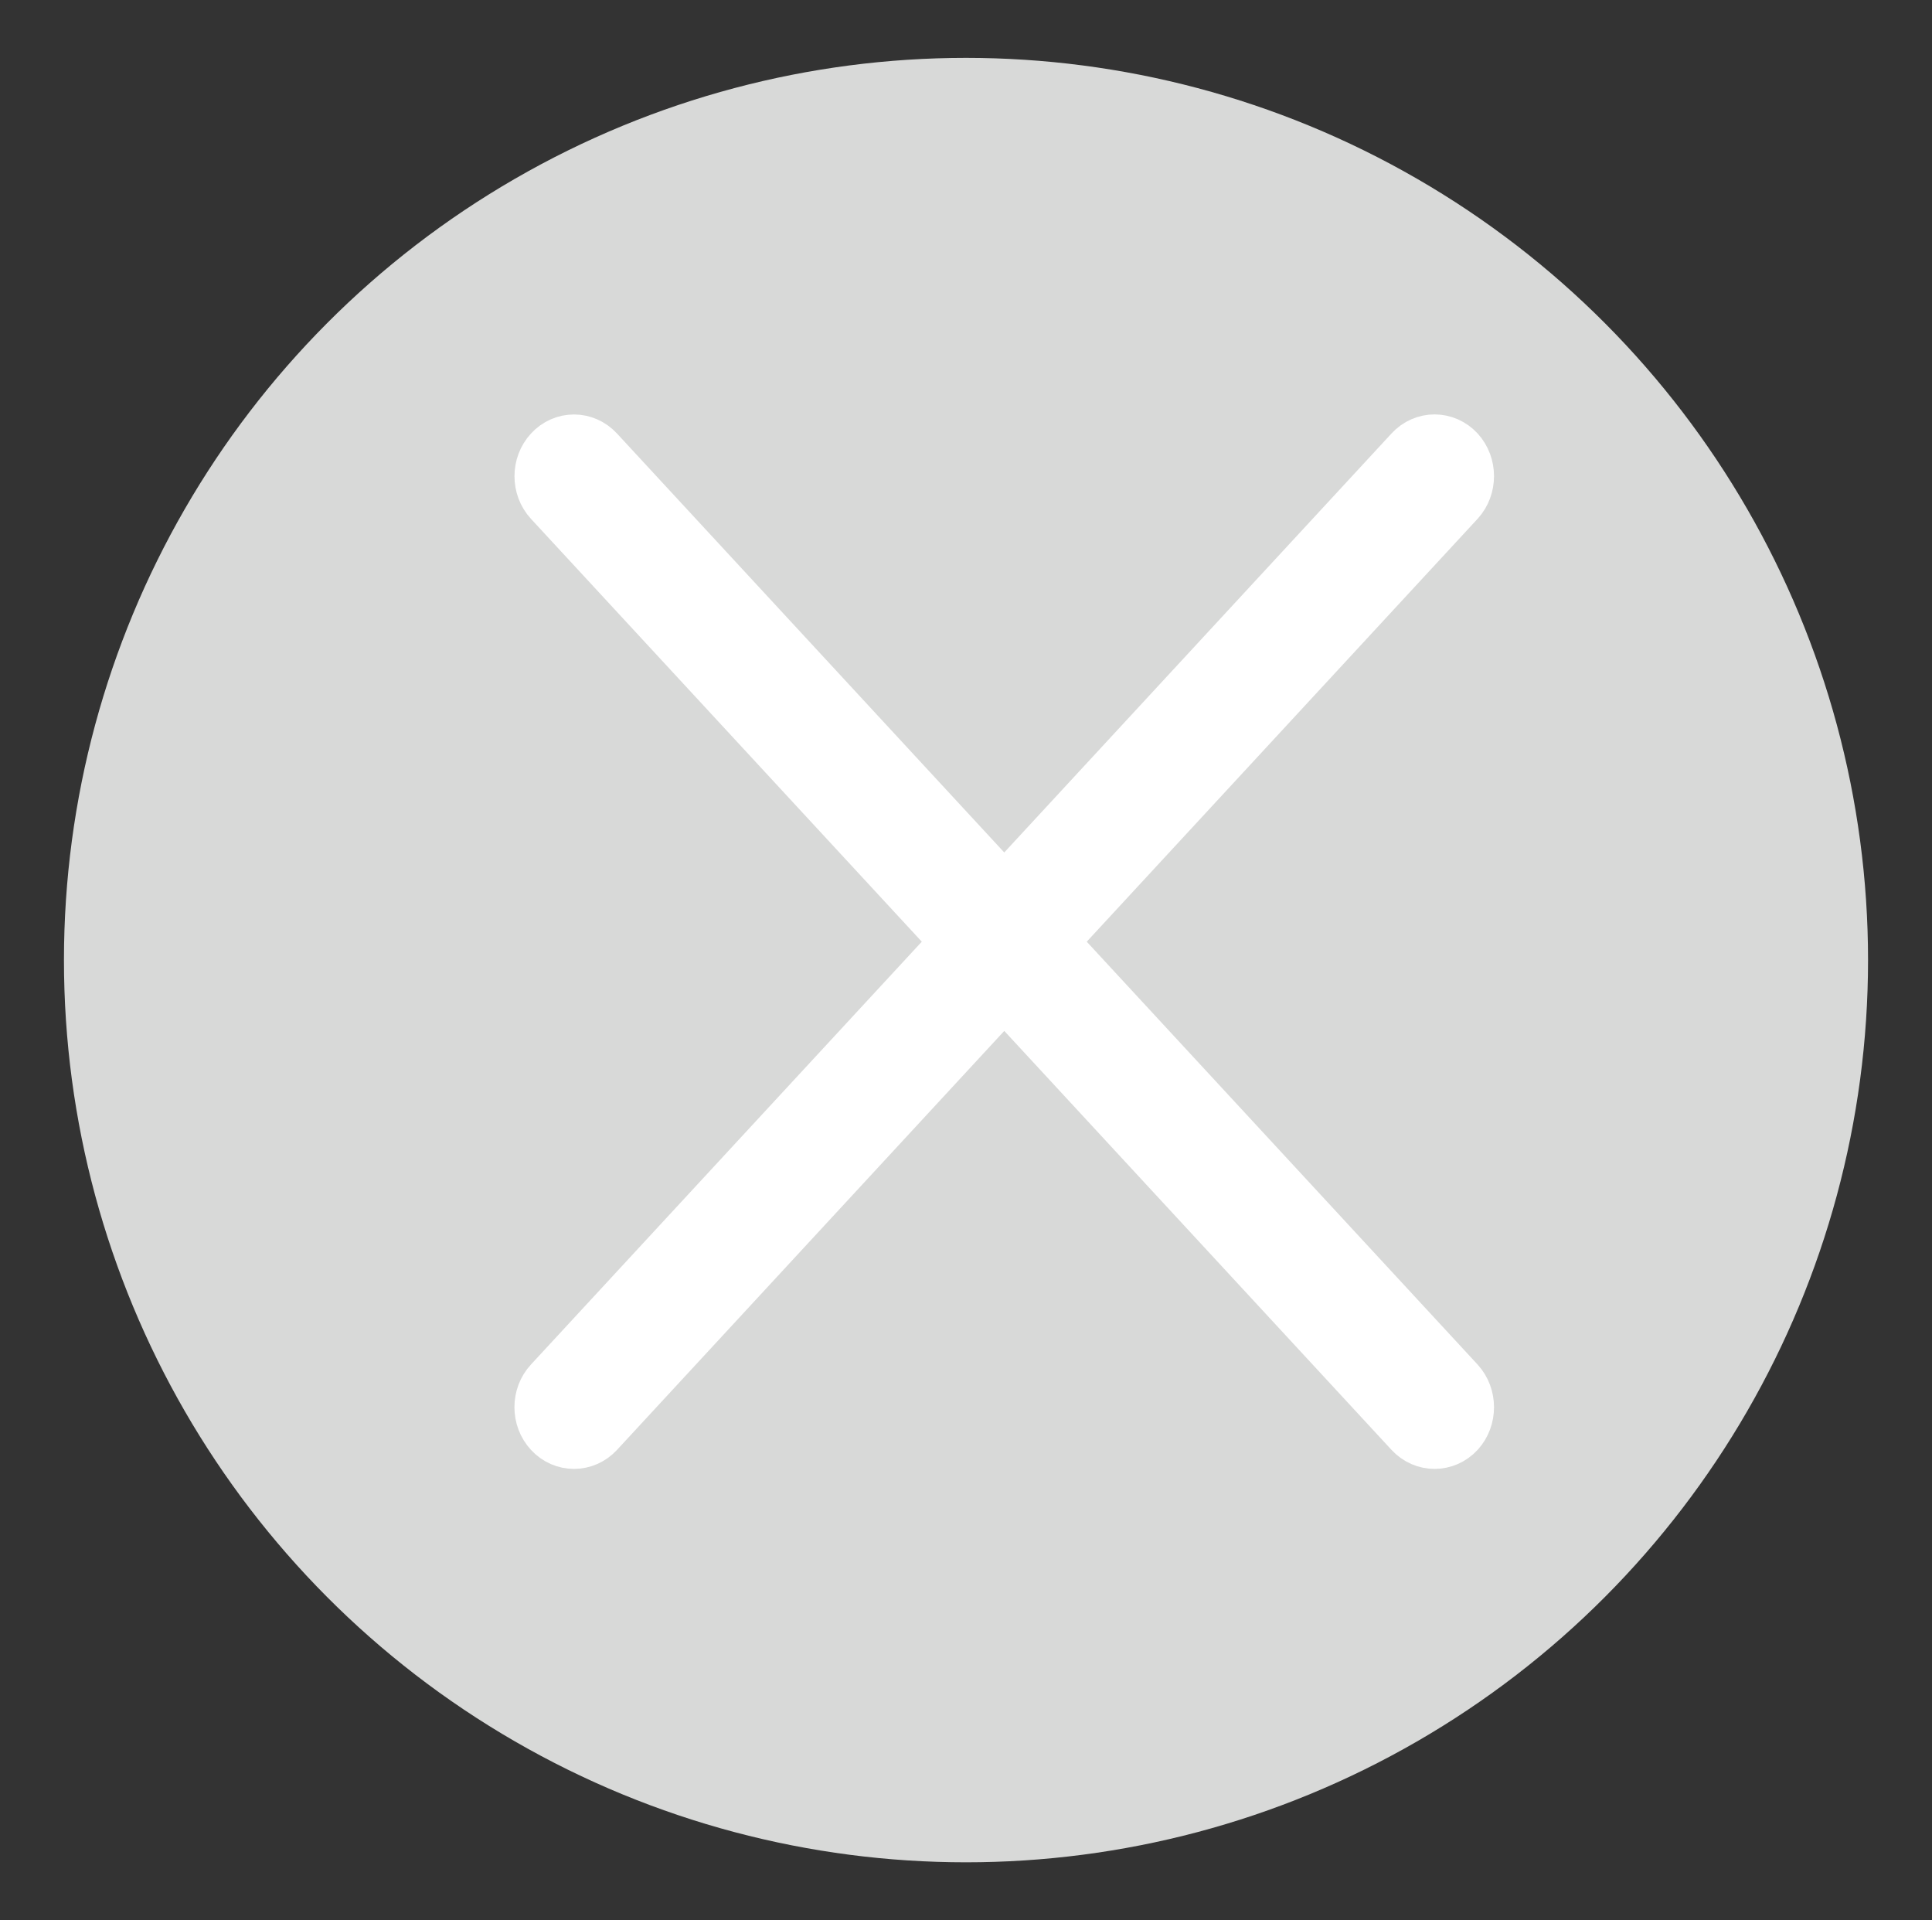 <?xml version="1.0" encoding="utf-8"?>
<!-- Generator: Adobe Illustrator 16.0.0, SVG Export Plug-In . SVG Version: 6.00 Build 0)  -->
<!DOCTYPE svg PUBLIC "-//W3C//DTD SVG 1.1//EN" "http://www.w3.org/Graphics/SVG/1.1/DTD/svg11.dtd">
<svg version="1.1" id="Calque_1" xmlns="http://www.w3.org/2000/svg" xmlns:xlink="http://www.w3.org/1999/xlink" x="0px" y="0px"
	 width="29.182px" height="29px" viewBox="0 0 29.182 29" enable-background="new 0 0 29.182 29" xml:space="preserve">
<rect x="0" y="0" width="29.182" height="29" fill="#333333" stroke="none"/>
<circle fill="#D8D9D8" cx="14.591" cy="14.499" r="13.625"/>
<g>
	<path fill="none" stroke="#FFFFFF" stroke-miterlimit="10" d="M8.388,20.945L21.386,6.885c0.156-0.169,0.409-0.169,0.565,0
		c0.154,0.169,0.154,0.442,0,0.611L8.952,21.557c-0.156,0.168-0.409,0.168-0.564,0C8.231,21.389,8.231,21.113,8.388,20.945z"/>
	<path fill="none" stroke="#FFFFFF" stroke-miterlimit="10" d="M8.952,6.886l12.999,14.06c0.154,0.169,0.154,0.443,0,0.611
		c-0.156,0.168-0.409,0.168-0.565,0L8.388,7.497c-0.156-0.169-0.156-0.442,0-0.611C8.543,6.717,8.796,6.717,8.952,6.886z"/>
</g>
</svg>

